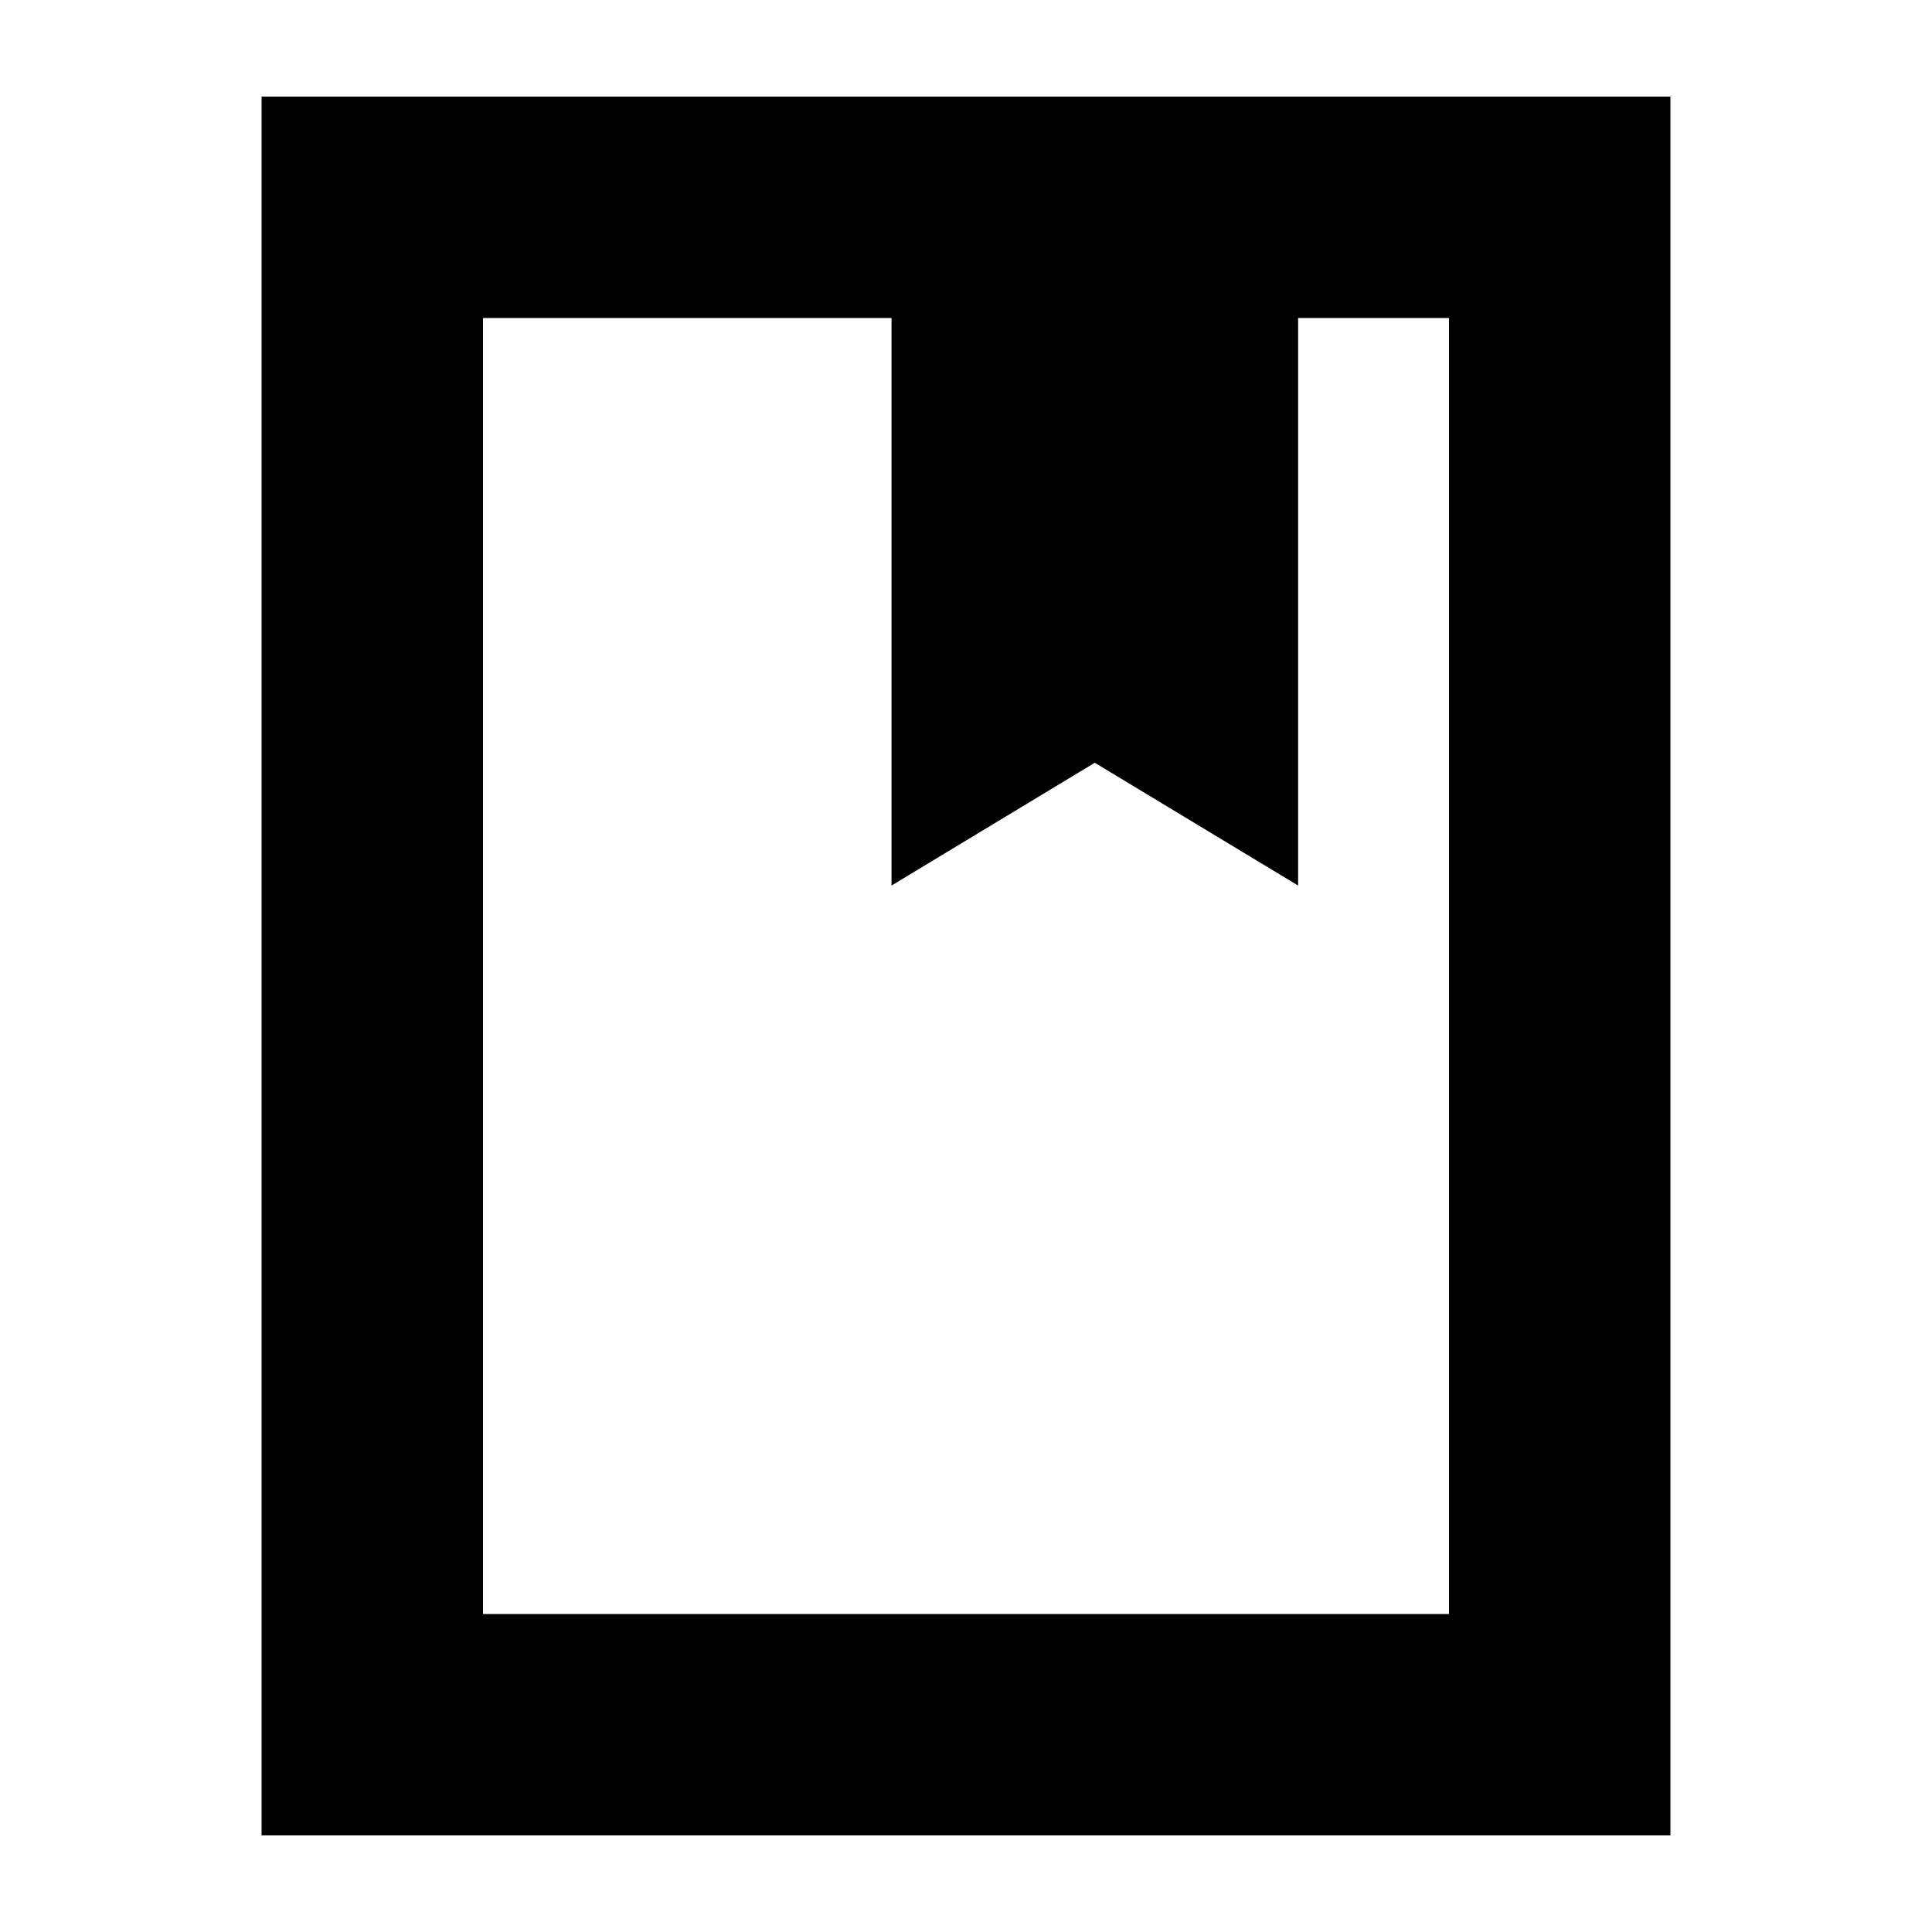 <svg xmlns="http://www.w3.org/2000/svg" height="20" width="20"><path d="M2.708 19V1H17.292V19ZM5 16.708H15V3.292H13.438V9.167L11.333 7.896L9.229 9.167V3.292H5ZM9.229 3.292H11.333H13.438ZM5 3.292H9.229H11.333H13.438H15H5Z"/></svg>